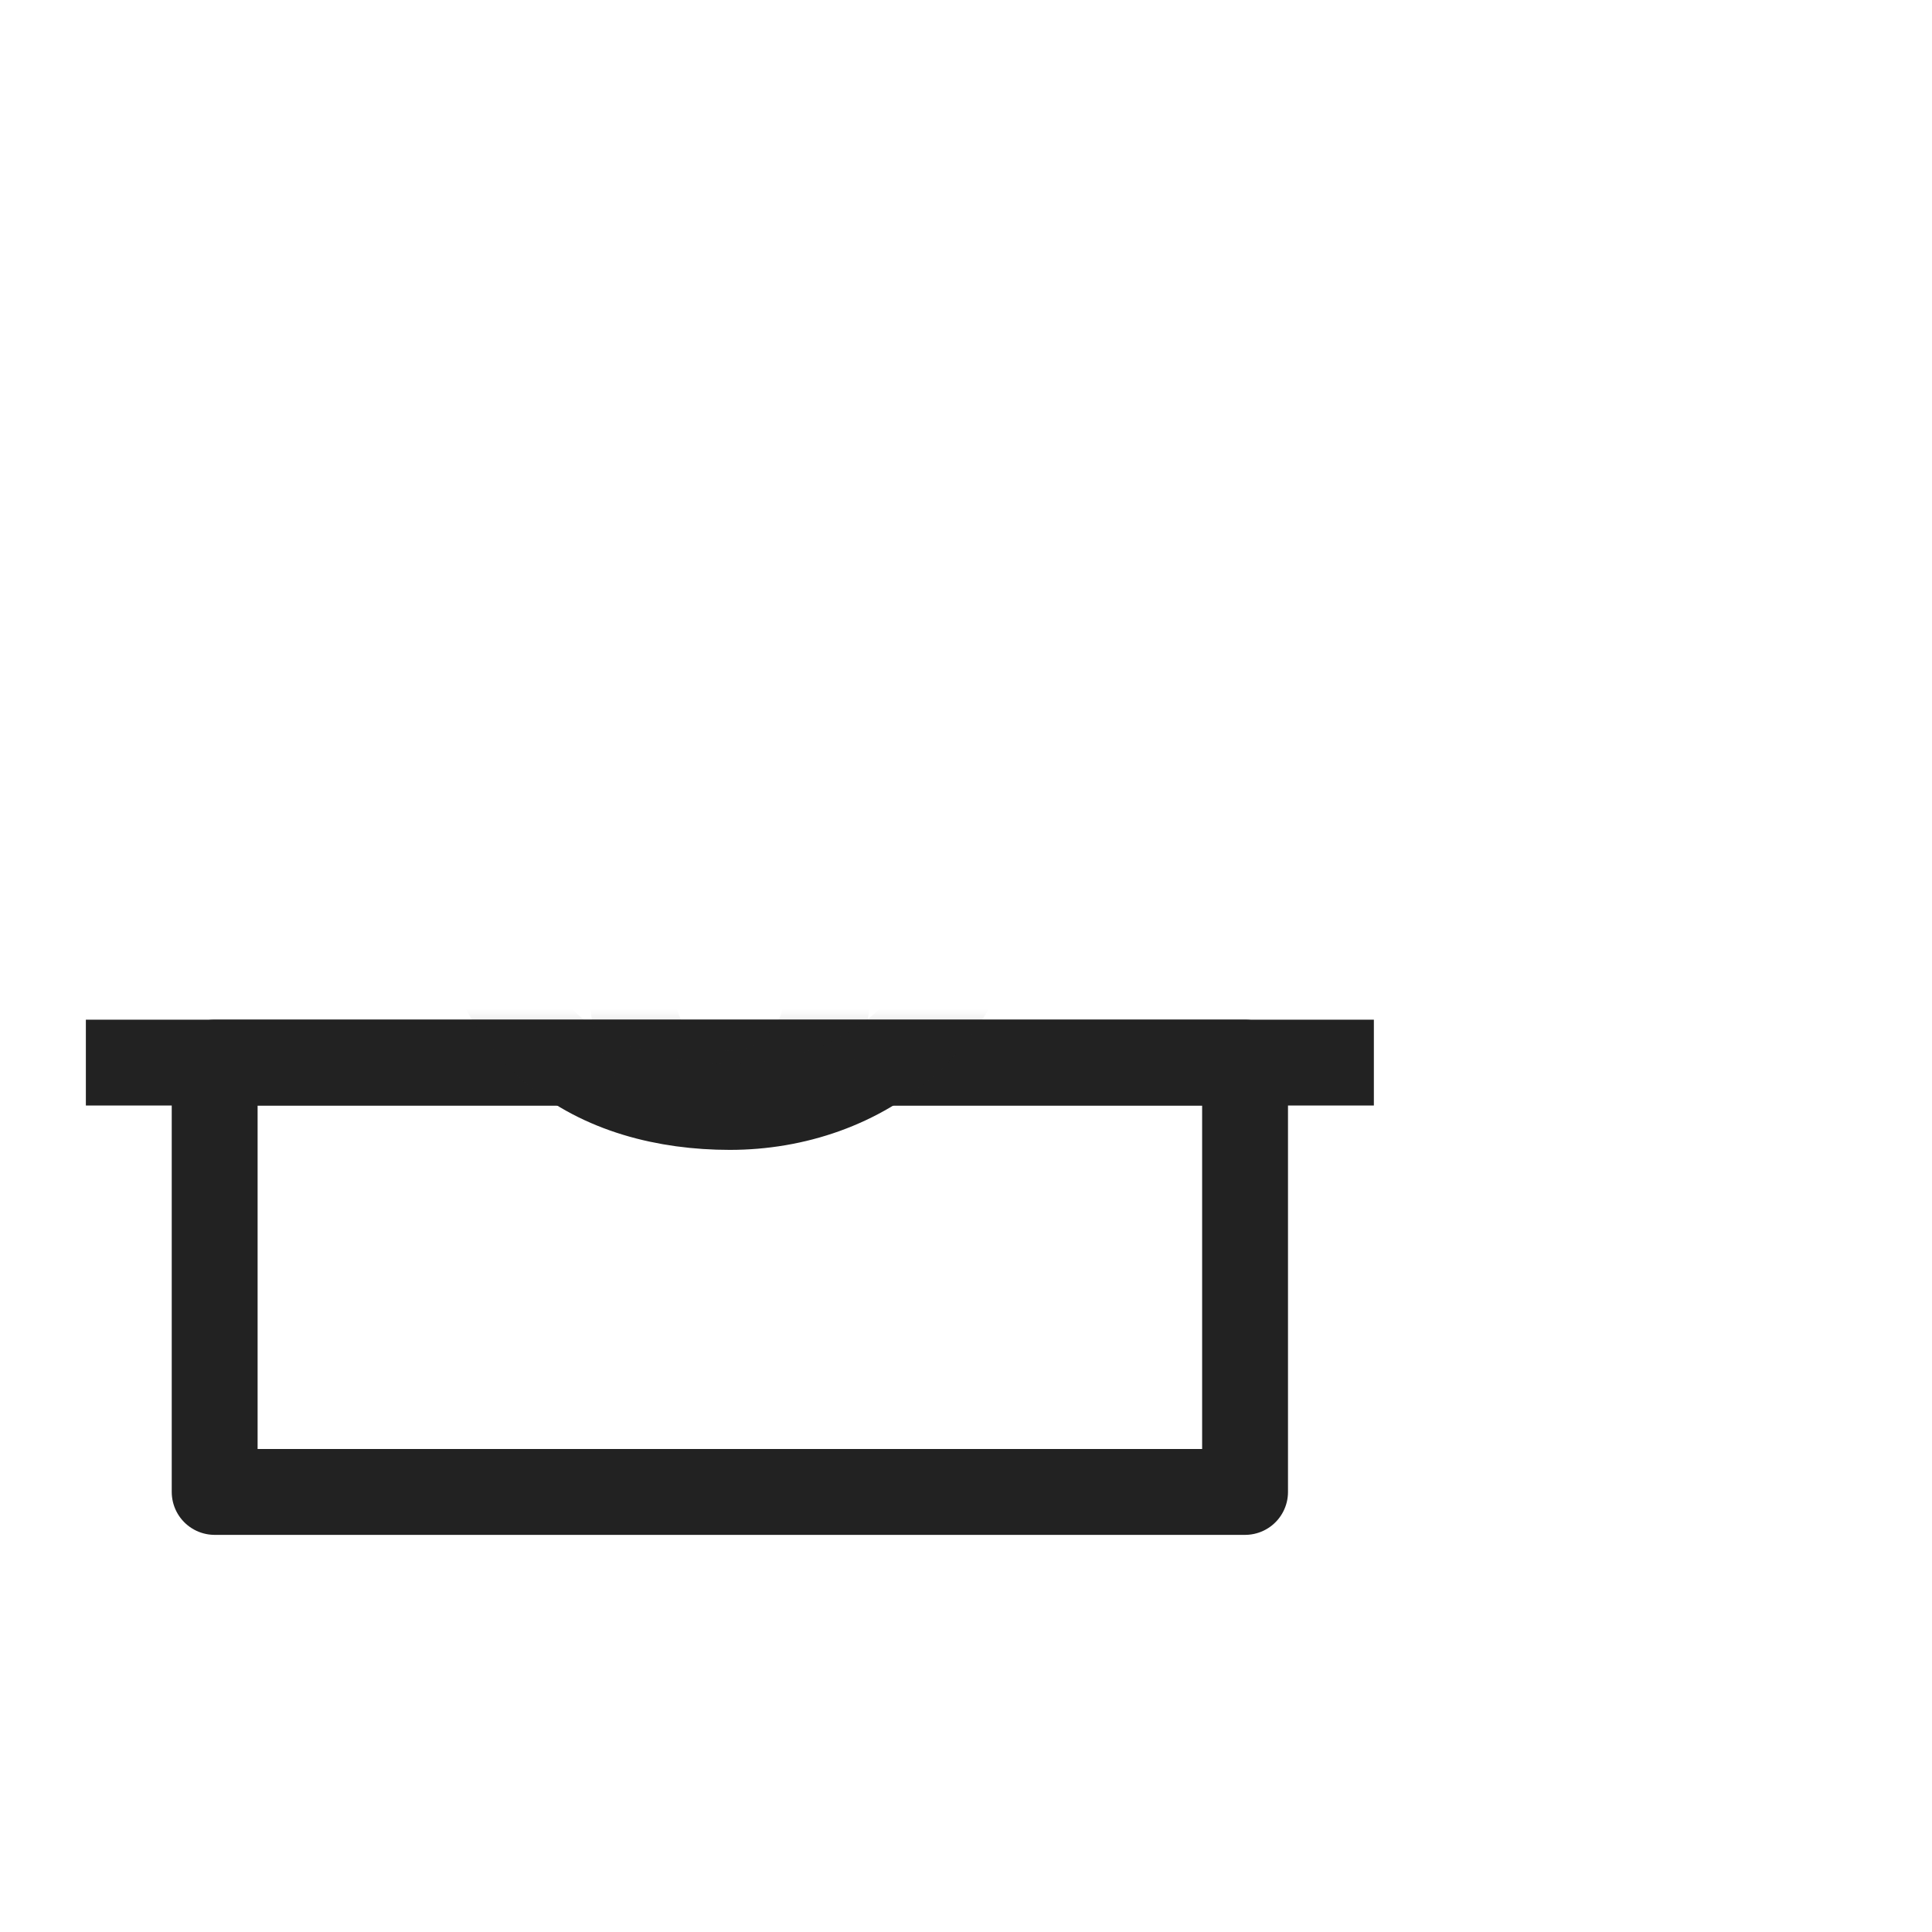 <svg id="l_d_154" xmlns="http://www.w3.org/2000/svg" xmlns:xlink="http://www.w3.org/1999/xlink" viewBox="0 0 45 45" width="45" height="45" preserveAspectRatio="xMidYMid meet" style="width: 100%; height: 100%; transform: translate3d(0px, 0px, 0px); content-visibility: visible;"><defs id="l_d_155"><clipPath id="__lottie_element_66"><rect id="l_d_158" width="45" height="45" x="0" y="0"></rect></clipPath><g id="__lottie_element_86"><g id="l_d_195" transform="matrix(1,0,0,1,-23,-19.25)" opacity="1" style="display: block;"><g id="l_d_200" opacity="1" transform="matrix(1,0,0,1,40,44)"><path id="l_d_201" fill="rgb(34,34,34)" fill-opacity="1" d=" M11.931,0 C11.931,0 -11.931,0 -11.931,0 C-11.931,0 -14.983,-21.449 -14.983,-21.449 C-14.983,-21.449 15.001,-21.323 15.001,-21.323 C15.001,-21.323 11.931,0 11.931,0z"></path></g></g></g><mask id="__lottie_element_86_1" mask-type="alpha"><use id="l_d_210" xlink:href="#__lottie_element_86"></use></mask><g id="__lottie_element_92"><g id="l_d_211" transform="matrix(1,0,0,1,-23,-19.25)" opacity="1" style="display: block;"><g id="l_d_216" opacity="1" transform="matrix(1,0,0,1,40,44)"><path id="l_d_217" fill="rgb(34,34,34)" fill-opacity="1" d=" M11.931,0 C11.931,0 -11.931,0 -11.931,0 C-11.931,0 -14.983,-21.449 -14.983,-21.449 C-14.983,-21.449 15.001,-21.323 15.001,-21.323 C15.001,-21.323 11.931,0 11.931,0z"></path></g></g></g><mask id="__lottie_element_92_1" mask-type="alpha"><use id="l_d_226" xlink:href="#__lottie_element_92"></use></mask><g id="__lottie_element_98"><g id="l_d_227" transform="matrix(1,0,0,1,-23,-19.25)" opacity="1" style="display: block;"><g id="l_d_232" opacity="1" transform="matrix(1,0,0,1,40,44)"><path id="l_d_233" fill="rgb(34,34,34)" fill-opacity="1" d=" M-14.992,10.926 C-14.992,10.926 -11.931,0 -11.931,0 C-11.931,0 11.931,0 11.931,0 C11.931,0 14.992,11.052 14.992,11.052"></path></g></g></g><filter id="__lottie_element_104" filterUnits="objectBoundingBox" x="0%" y="0%" width="100%" height="100%"><feComponentTransfer id="l_d_244" in="SourceGraphic"><feFuncA id="l_d_245" type="table" tableValues="1.0 0.0"></feFuncA></feComponentTransfer></filter><mask id="__lottie_element_98_2" mask-type="alpha"><g id="l_d_242" filter="url(#__lottie_element_104)"><rect id="l_d_246" width="45" height="45" x="0" y="0" fill="#ffffff" opacity="0"></rect><use id="l_d_247" xlink:href="#__lottie_element_98"></use></g></mask><g id="__lottie_element_105"><g id="l_d_248" transform="matrix(1,0,0,1,-23,-19.25)" opacity="1" style="display: block;"><g id="l_d_253" opacity="1" transform="matrix(1,0,0,1,40,44)"><path id="l_d_254" fill="rgb(34,34,34)" fill-opacity="1" d=" M-14.992,10.926 C-14.992,10.926 -11.931,0 -11.931,0 C-11.931,0 11.931,0 11.931,0 C11.931,0 14.992,11.052 14.992,11.052"></path></g></g></g><filter id="__lottie_element_111" filterUnits="objectBoundingBox" x="0%" y="0%" width="100%" height="100%"><feComponentTransfer id="l_d_265" in="SourceGraphic"><feFuncA id="l_d_266" type="table" tableValues="1.0 0.0"></feFuncA></feComponentTransfer></filter><mask id="__lottie_element_105_2" mask-type="alpha"><g id="l_d_263" filter="url(#__lottie_element_111)"><rect id="l_d_267" width="45" height="45" x="0" y="0" fill="#ffffff" opacity="0"></rect><use id="l_d_268" xlink:href="#__lottie_element_105"></use></g></mask></defs><g id="l_d_156" clip-path="url(#__lottie_element_66)"><g id="l_d_269" transform="matrix(1,0,0,1,-23,-19.25)" opacity="1" style="display: block;"><g id="l_d_273" opacity="1" transform="matrix(1,0,0,1,40,49)"><path id="l_d_274" stroke-linecap="butt" stroke-linejoin="round" fill-opacity="0" stroke="rgb(34,34,34)" stroke-opacity="1" stroke-width="2" d=" M-12,-5 C-12,-5 12,-5 12,-5 C12,-5 12,5 12,5 C12,5 -12,5 -12,5 C-12,5 -12,-5 -12,-5z"></path></g><g id="l_d_275" opacity="1" transform="matrix(1,0,0,1,40,44)"><path id="l_d_276" stroke-linecap="butt" stroke-linejoin="round" fill-opacity="0" stroke="rgb(34,34,34)" stroke-opacity="1" stroke-width="2" d=" M-15,0 C-15,0 15,0 15,0"></path></g></g><g id="l_d_256" mask="url(#__lottie_element_105_2)" style="display: block;"><g id="l_d_255" transform="matrix(1,0,0,1,-23,-19.25)" opacity="1"><g id="l_d_259" opacity="1" transform="matrix(1,0,0,1,0,0)"><g id="l_d_260" opacity="1" transform="matrix(1,0,0,1,40,41.479)"><path id="l_d_261" stroke-linecap="butt" stroke-linejoin="miter" fill-opacity="0" stroke-miterlimit="4" stroke="rgb(34,34,34)" stroke-opacity="1" stroke-width="2" d=" M0,3.245 C1.237,3.245 2.25,2.176 2.25,1.081 C2.25,-0.109 1.5,-1.551 0,-3.245 C-1.5,-1.551 -2.25,-0.109 -2.25,1.081 C-2.25,2.176 -1.237,3.245 0,3.245 C0,3.245 0,3.245 0,3.245z"></path></g></g></g></g><g id="l_d_235" mask="url(#__lottie_element_98_2)" style="display: block;"><g id="l_d_234" transform="matrix(1,0,0,1,-23,-19.25)" opacity="1"><g id="l_d_238" opacity="1" transform="matrix(1,0,0,1,0,0)"><g id="l_d_239" opacity="1" transform="matrix(1,0,0,1,40,36.919)"><path id="l_d_240" stroke-linecap="round" stroke-linejoin="miter" fill-opacity="0" stroke-miterlimit="4" stroke="rgb(34,34,34)" stroke-opacity="1" stroke-width="2" d=" M0,-8.114 C3.318,-6.011 6,-1.352 6,2.028 C6,6.085 3.038,8.114 0,8.114 C-2.99,8.114 -6,6.592 -6,2.028 C-6,0.338 -5.167,-1.69 -3.5,-4.057 C-3.5,-4.057 -2,-3.043 -2,-3.043 C-2,-3.043 -1.5,-7.544 0,-8.114z"></path></g></g></g></g><g id="l_d_219" mask="url(#__lottie_element_92_1)" style="display: block;"><g id="l_d_218" transform="matrix(0,0,0,0,17,25.685)" opacity="1"><g id="l_d_222" opacity="1" transform="matrix(1,0,0,1,0,0)"><g id="l_d_223" opacity="1" transform="matrix(1,0,0,1,40,41.479)"><path id="l_d_224" stroke-linecap="butt" stroke-linejoin="miter" fill-opacity="0" stroke-miterlimit="4" stroke="rgb(34,34,34)" stroke-opacity="1" stroke-width="2" d=" M0,3.245 C1.237,3.245 2.25,2.176 2.25,1.081 C2.25,-0.109 1.5,-1.551 0,-3.245 C-1.5,-1.551 -2.25,-0.109 -2.25,1.081 C-2.25,2.176 -1.237,3.245 0,3.245 C0,3.245 0,3.245 0,3.245z"></path></g></g></g></g><g id="l_d_203" mask="url(#__lottie_element_86_1)" style="display: block;"><g id="l_d_202" transform="matrix(0,0,0,0,16.625,26.028)" opacity="1"><g id="l_d_206" opacity="1" transform="matrix(1,0,0,1,0,0)"><g id="l_d_207" opacity="1" transform="matrix(1,0,0,1,40,36.919)"><path id="l_d_208" stroke-linecap="round" stroke-linejoin="miter" fill-opacity="0" stroke-miterlimit="4" stroke="rgb(34,34,34)" stroke-opacity="1" stroke-width="2" d=" M0,-8.114 C4,-4.733 6,-1.352 6,2.028 C6,6.085 3.038,8.114 0,8.114 C-2.99,8.114 -6,6.592 -6,2.028 C-6,0.338 -5.167,-1.69 -3.5,-4.057 C-3.5,-4.057 -2,-3.043 -2,-3.043 C-2,-3.043 0,-8.114 0,-8.114z"></path></g></g></g></g><g id="l_d_189" style="display: none;"><g id="l_d_193"><path id="l_d_194"></path></g></g><g id="l_d_183" style="display: none;"><g id="l_d_187"><path id="l_d_188"></path></g></g><g id="l_d_177" style="display: none;"><g id="l_d_181"><path id="l_d_182"></path></g></g><g id="l_d_171" style="display: none;"><g id="l_d_175"><path id="l_d_176"></path></g></g><g id="l_d_165" style="display: none;"><g id="l_d_169"><path id="l_d_170"></path></g></g><g id="l_d_159" style="display: none;"><g id="l_d_163"><path id="l_d_164"></path></g></g></g></svg>